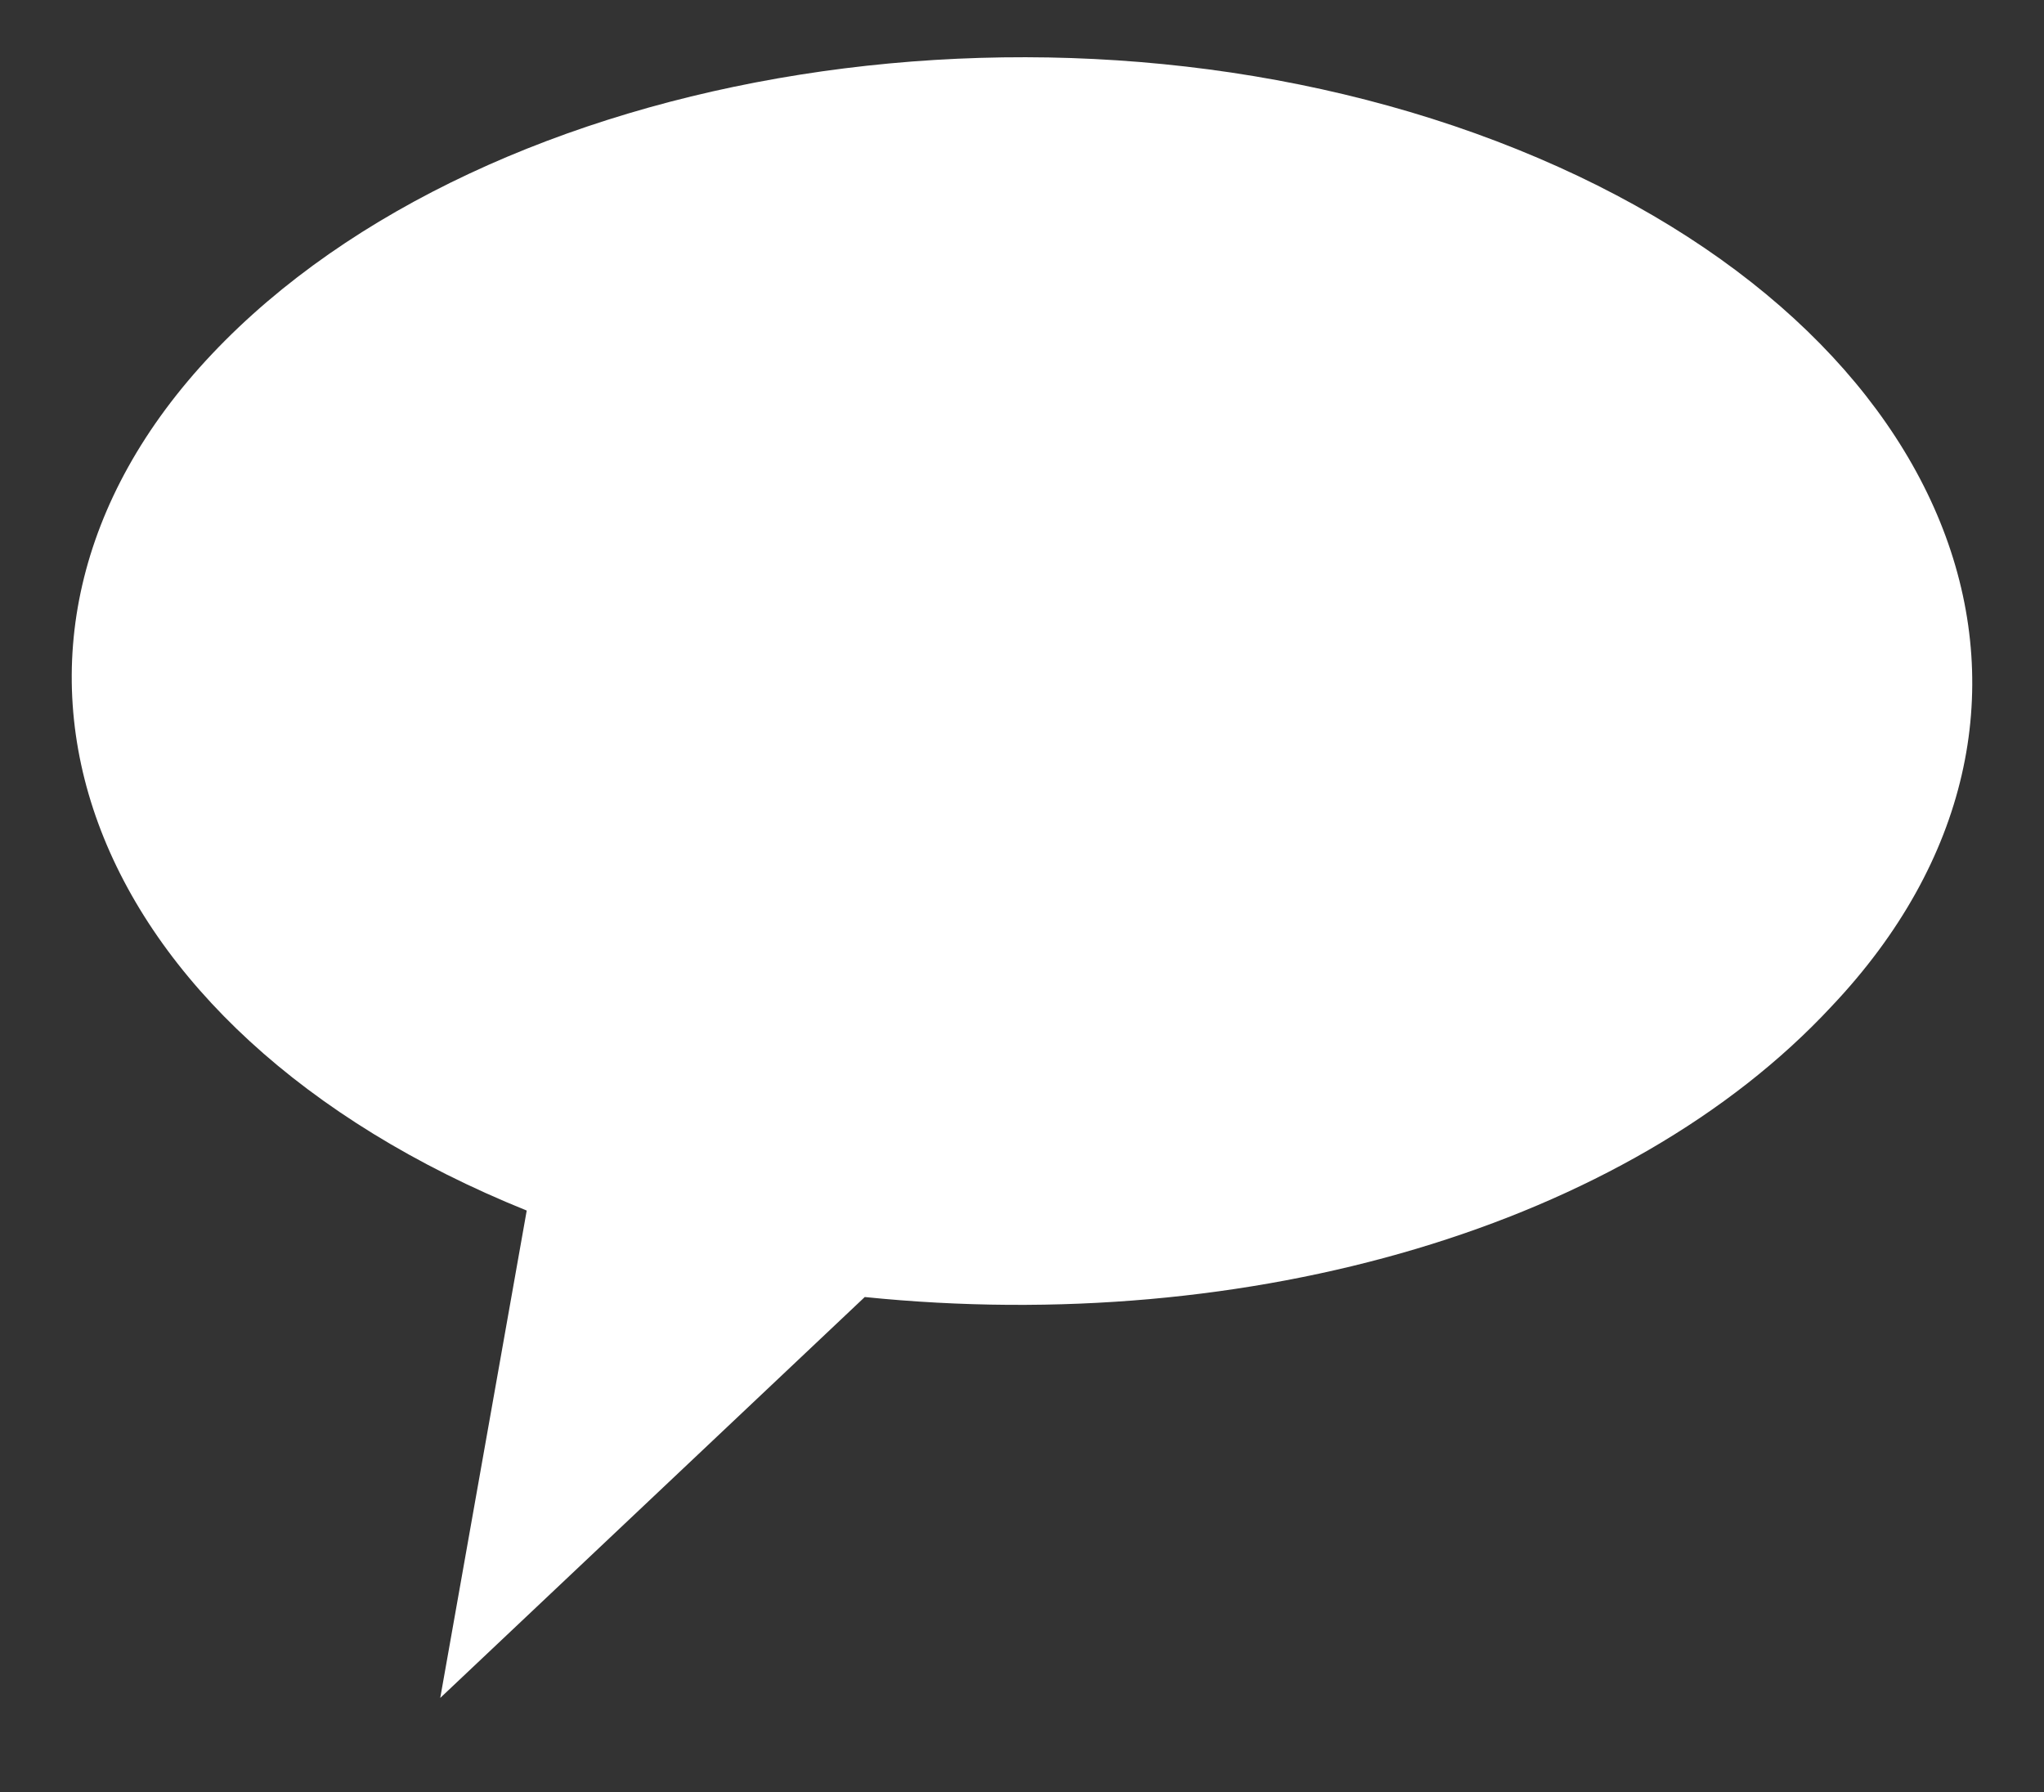 <?xml version="1.0" encoding="utf-8"?>
<!-- Generator: Adobe Illustrator 21.1.0, SVG Export Plug-In . SVG Version: 6.00 Build 0)  -->
<svg version="1.1" id="Layer_1" xmlns="http://www.w3.org/2000/svg" xmlns:xlink="http://www.w3.org/1999/xlink" x="0px" y="0px"
	 viewBox="0 0 26 22.8" style="enable-background:new 0 0 26 22.8;" xml:space="preserve">
<rect x="0" y="0" width="26" height="22.8" fill="#333333" stroke="none"/>
<style type="text/css">
	.st0{fill-rule:evenodd;clip-rule:evenodd;fill:#FFFFFF;}
</style>
<path class="st0" d="M5.6,21.6l1.1-6.2c-5.7-2.3-7.5-7.2-4-10.9c3.5-3.7,10.9-4.9,16.6-2.6c5.7,2.3,7.5,7.2,4,10.9
	c-2.6,2.8-7.4,4.2-12.3,3.7L5.6,21.6z"/>
</svg>
